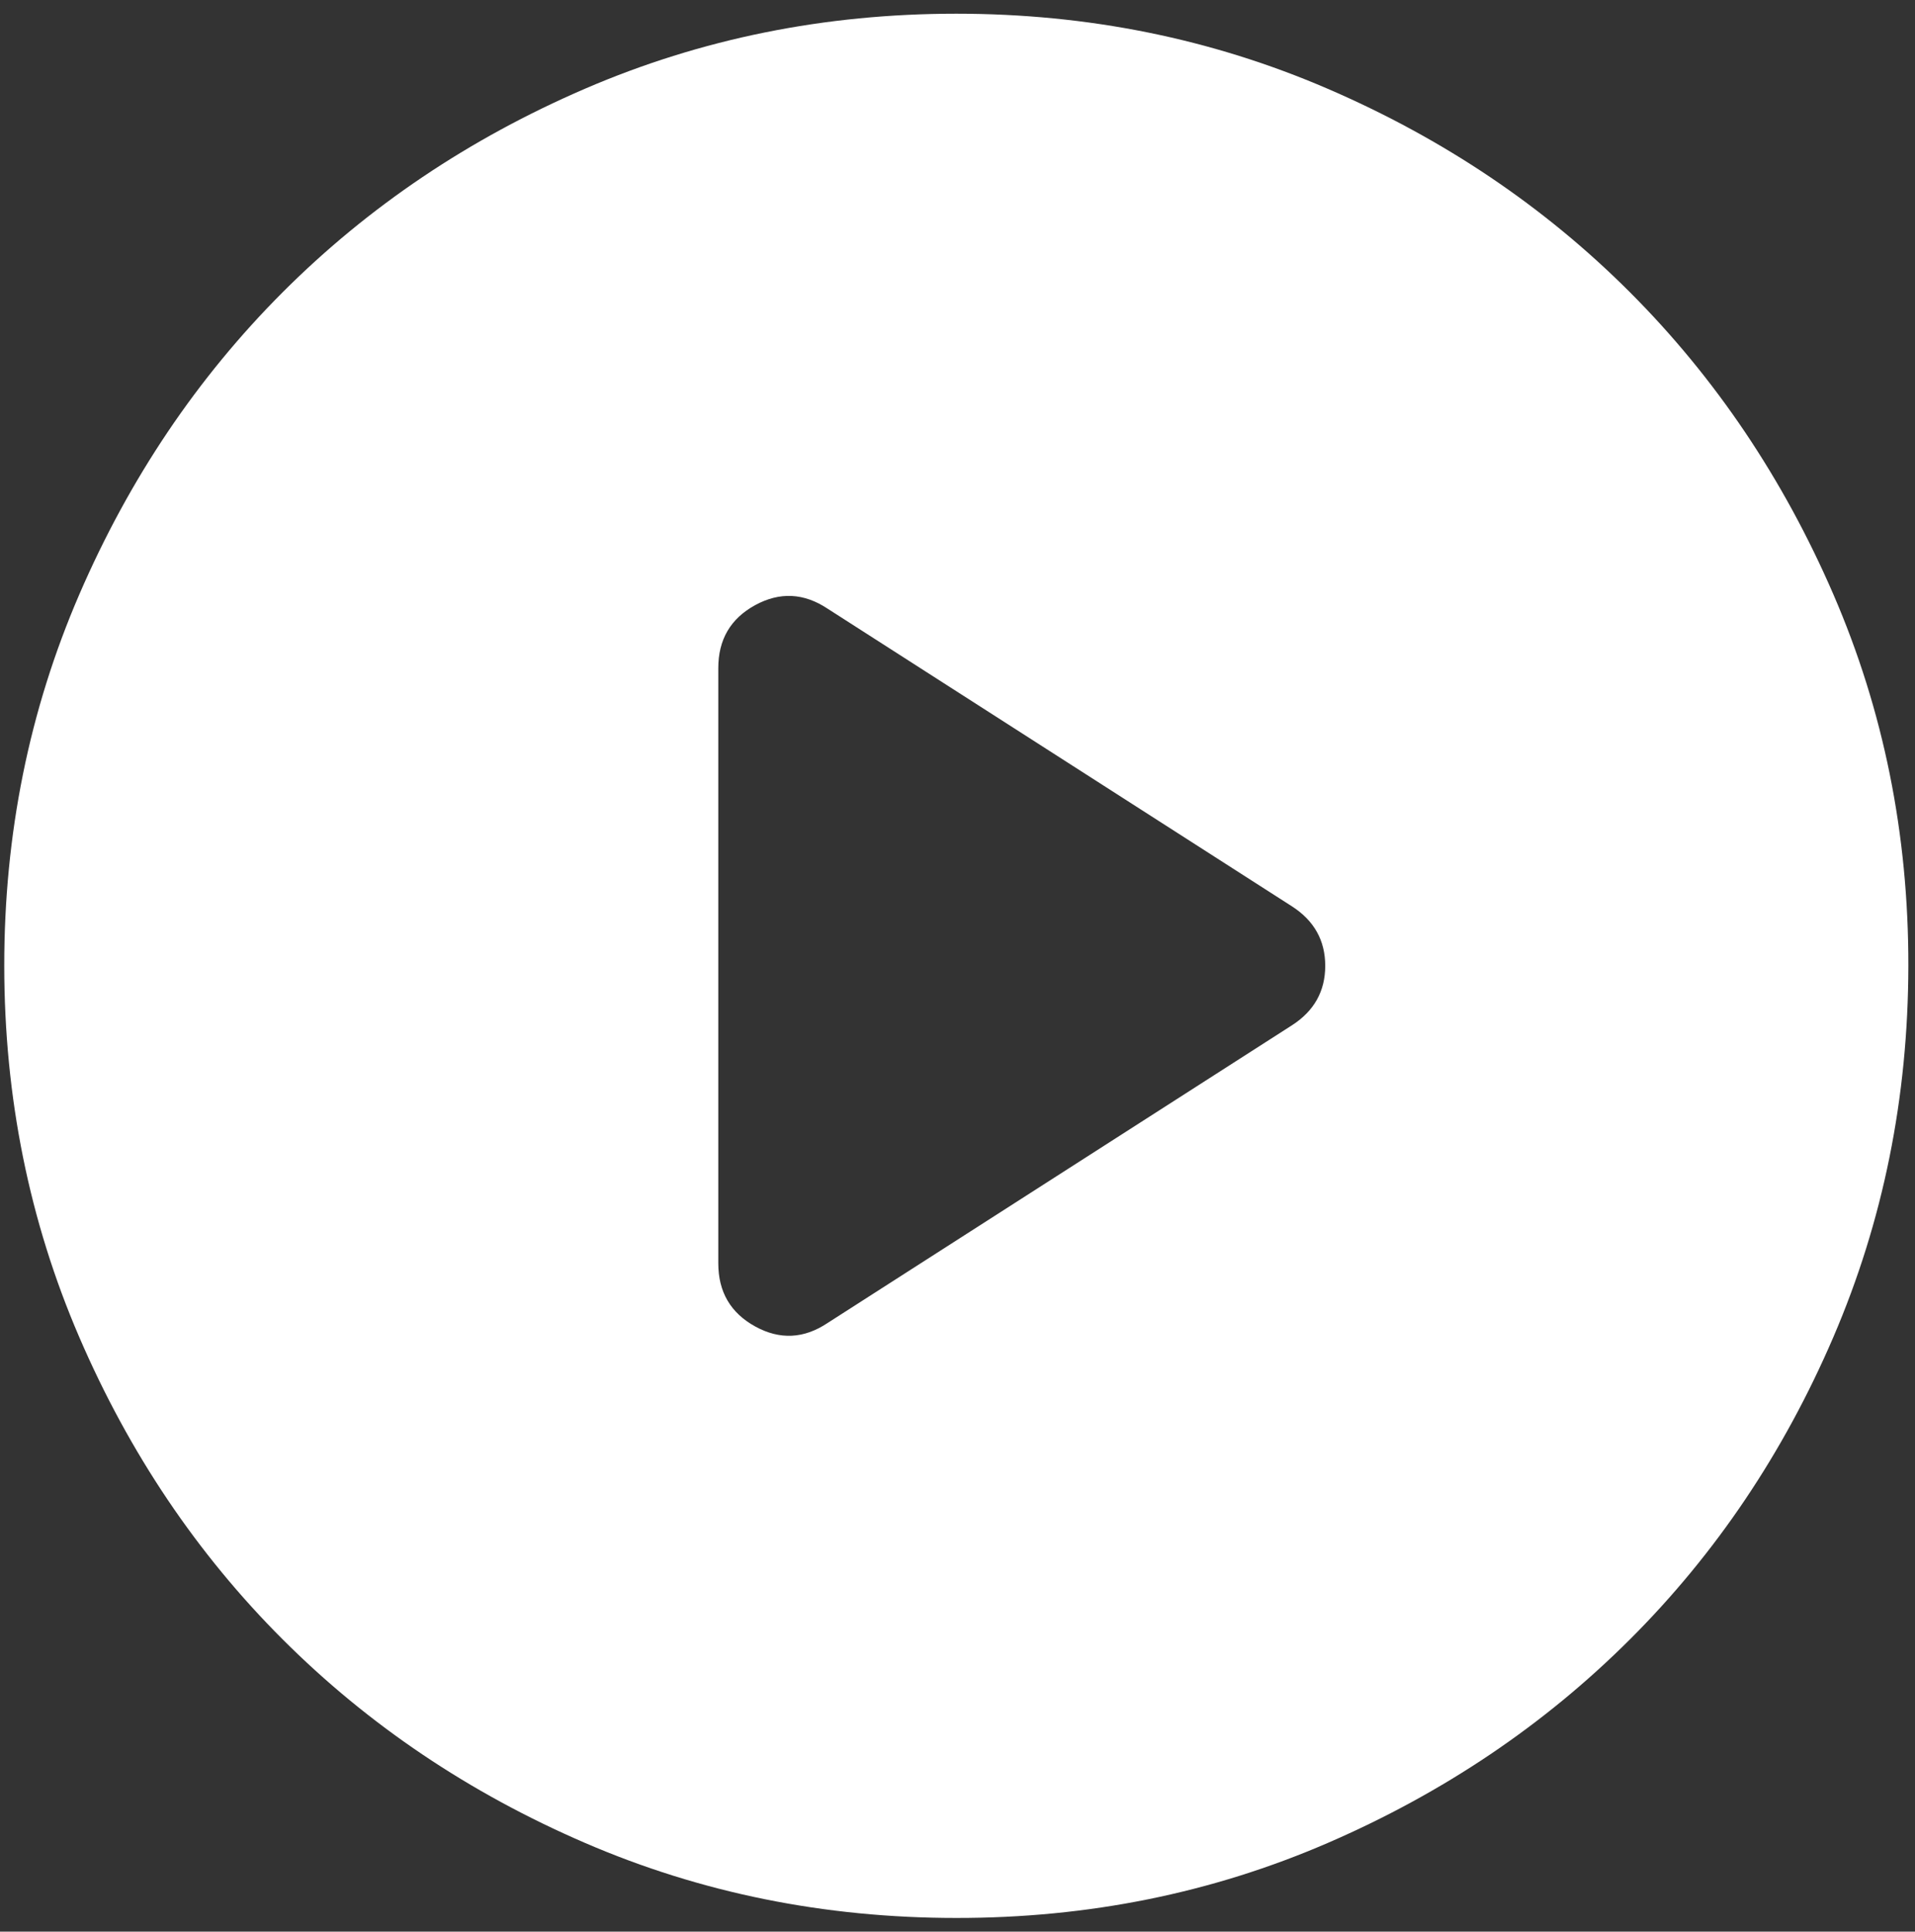 <svg width="116" height="117" viewBox="0 0 116 117" fill="none" xmlns="http://www.w3.org/2000/svg">
<rect x="0" y="0" width="116" height="117" fill="#333333" stroke="none"/>
<path d="M50.142 80.126L78.256 62.104C79.602 61.239 80.275 60.038 80.275 58.5C80.275 56.962 79.602 55.761 78.256 54.895L50.142 36.874C48.7 35.913 47.234 35.84 45.742 36.654C44.25 37.47 43.506 38.744 43.51 40.478V76.522C43.51 78.252 44.256 79.526 45.748 80.345C47.239 81.164 48.704 81.091 50.142 80.126ZM57.928 116.17C49.95 116.17 42.453 114.655 35.436 111.625C28.42 108.596 22.317 104.488 17.126 99.301C11.936 94.115 7.828 88.011 4.802 80.991C1.776 73.971 0.262 66.474 0.258 58.5C0.254 50.526 1.769 43.029 4.802 36.009C7.836 28.988 11.944 22.885 17.126 17.698C22.309 12.512 28.412 8.404 35.436 5.374C42.461 2.345 49.958 0.83 57.928 0.83C65.897 0.83 73.395 2.345 80.419 5.374C87.443 8.404 93.546 12.512 98.729 17.698C103.912 22.885 108.021 28.988 111.059 36.009C114.096 43.029 115.609 50.526 115.597 58.5C115.586 66.474 114.071 73.971 111.053 80.991C108.035 88.011 103.927 94.115 98.729 99.301C93.531 104.488 87.428 108.598 80.419 111.631C73.41 114.664 65.913 116.177 57.928 116.17Z" fill="white"/>
</svg>
